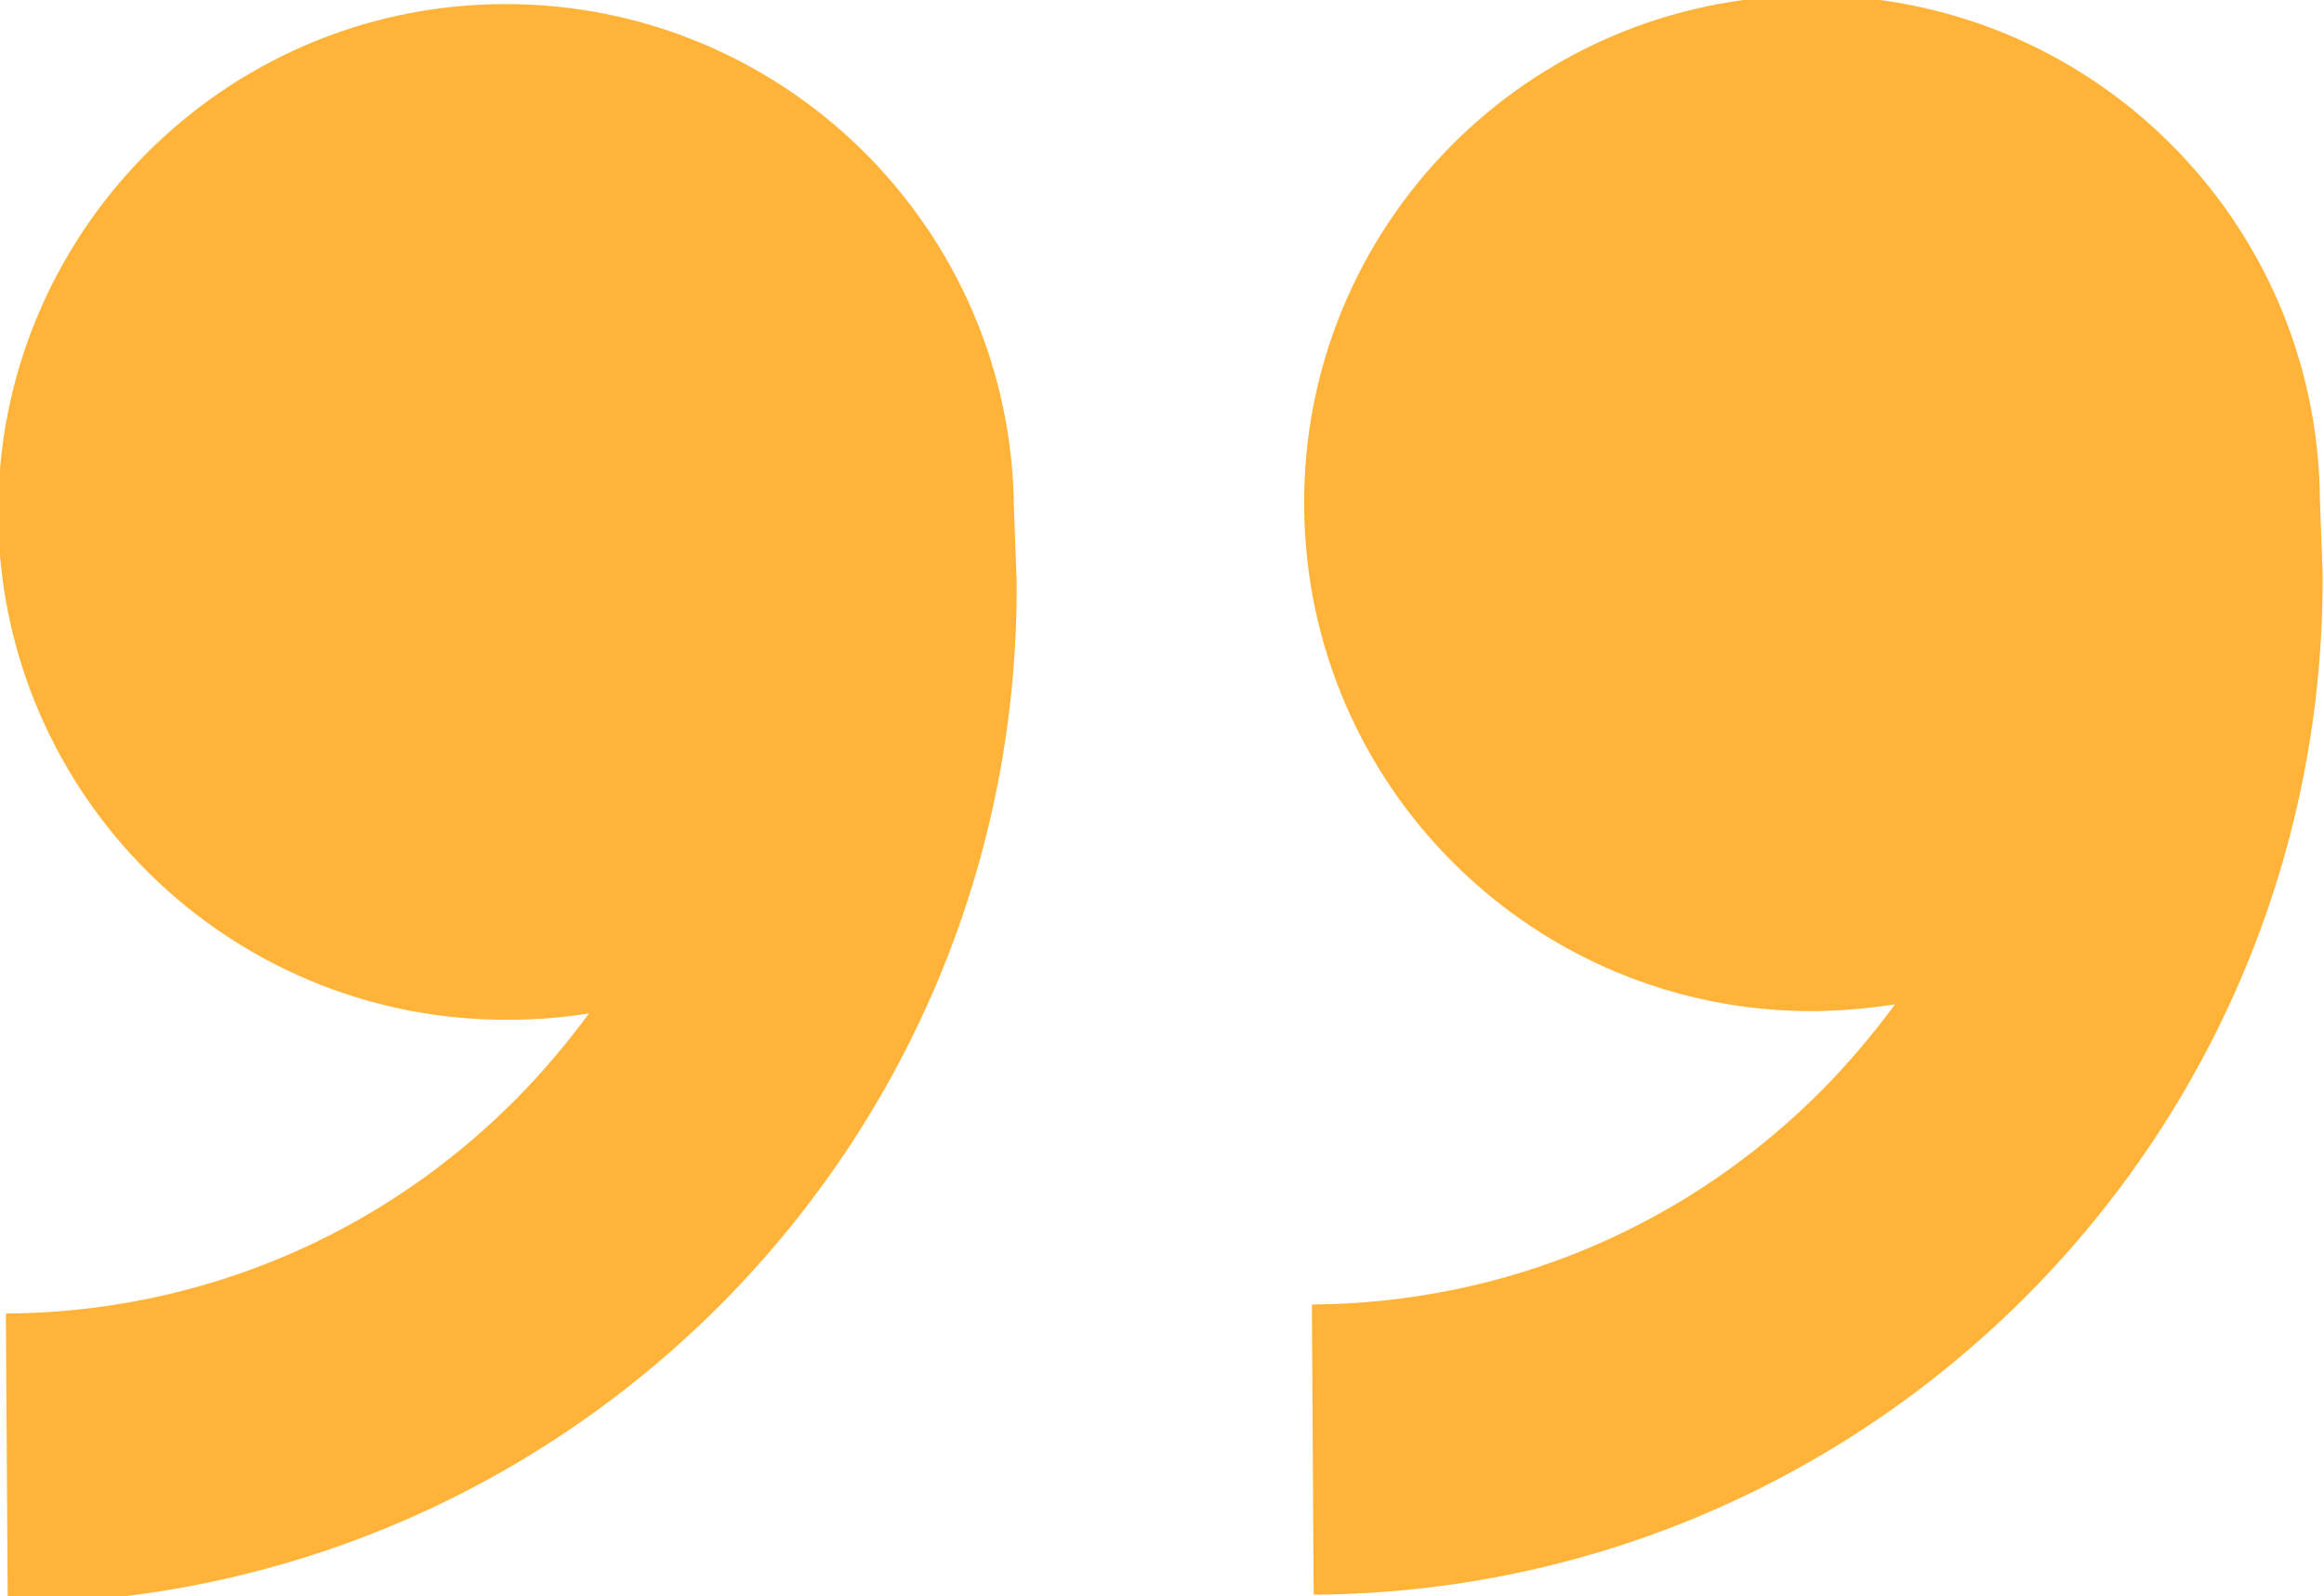 <?xml version="1.0" encoding="utf-8"?>
<!-- Generator: Adobe Illustrator 18.0.0, SVG Export Plug-In . SVG Version: 6.00 Build 0)  -->
<!DOCTYPE svg PUBLIC "-//W3C//DTD SVG 1.1//EN" "http://www.w3.org/Graphics/SVG/1.1/DTD/svg11.dtd">
<svg version="1.1" id="Capa_1" xmlns="http://www.w3.org/2000/svg" xmlns:xlink="http://www.w3.org/1999/xlink" x="0px" y="0px"
	 viewBox="0 80.3 512.5 352" enable-background="new 0 80.3 512.5 352" xml:space="preserve">
<g>
	<path fill="#FFB439" d="M400.3,303.3C338.5,303.7,288,253.9,287.6,192C287.1,130.2,337,79.7,398.8,79.3
		c61.9-0.4,112.3,49.4,112.8,111.2l0.6,16C513,330.2,413.4,431.2,289.7,432l-0.4-64c42.7-0.3,82.8-17.2,112.8-47.6
		c5.8-5.9,11-12.1,15.8-18.6C412.2,302.7,406.3,303.2,400.3,303.3z M112.3,305.2C50.5,305.6,0,255.8-0.4,194S49,81.6,110.8,81.2
		s112.3,49.4,112.8,111.2l0.6,16C225,332.2,125.4,433.1,1.7,434l-0.4-64c42.7-0.3,82.8-17.2,112.8-47.6c5.8-5.9,11-12.1,15.8-18.6
		C124.2,304.7,118.3,305.2,112.3,305.2z"/>
</g>
</svg>
